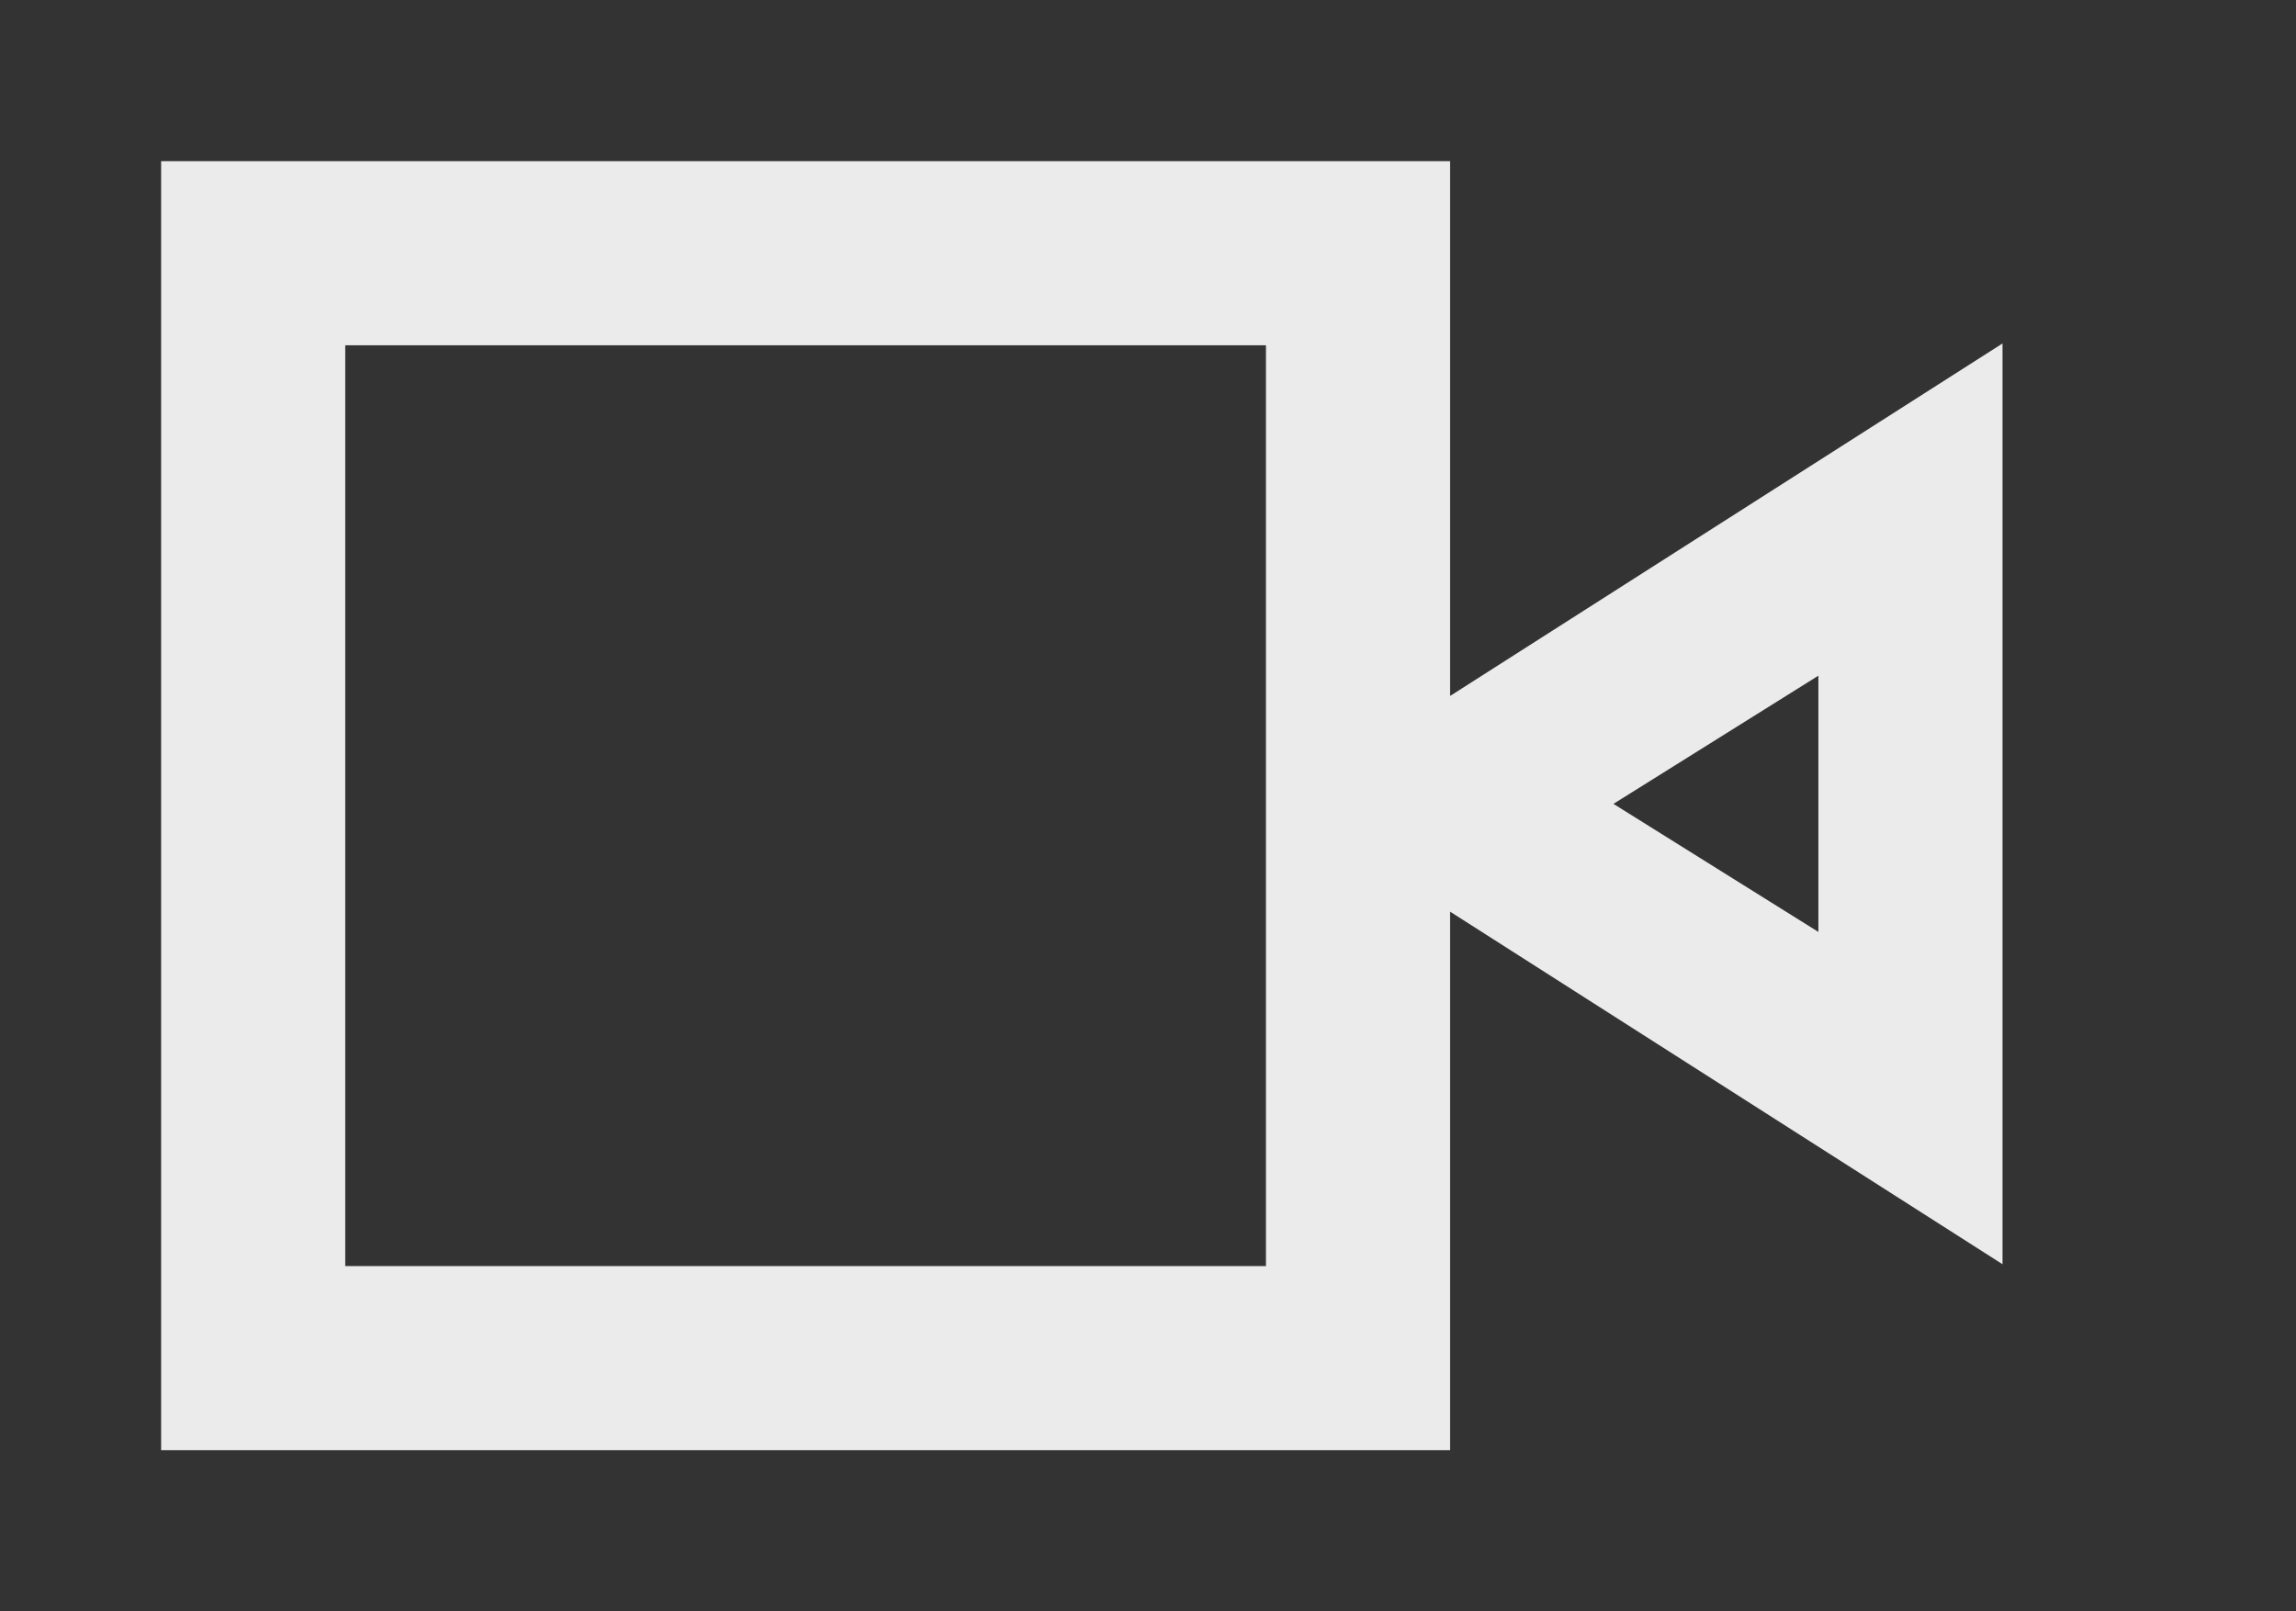<!-- Generated by IcoMoon.io -->
<svg version="1.1" xmlns="http://www.w3.org/2000/svg" width="57" height="40" viewBox="0 0 57 40">
<rect x="0" y="0" width="57" height="40" fill="#333333" stroke="none"/>
<title>mp-view-</title>
<path fill="#ebebeb" d="M45.143 23.134l-5.088-3.179 5.088-3.182v6.361zM8.571 31.429v-22.857h22.857v22.857h-22.857zM36 17.275v-13.275h-32v32h32v-13.369l13.714 8.752v-22.857l-13.714 8.75z"></path>
</svg>
